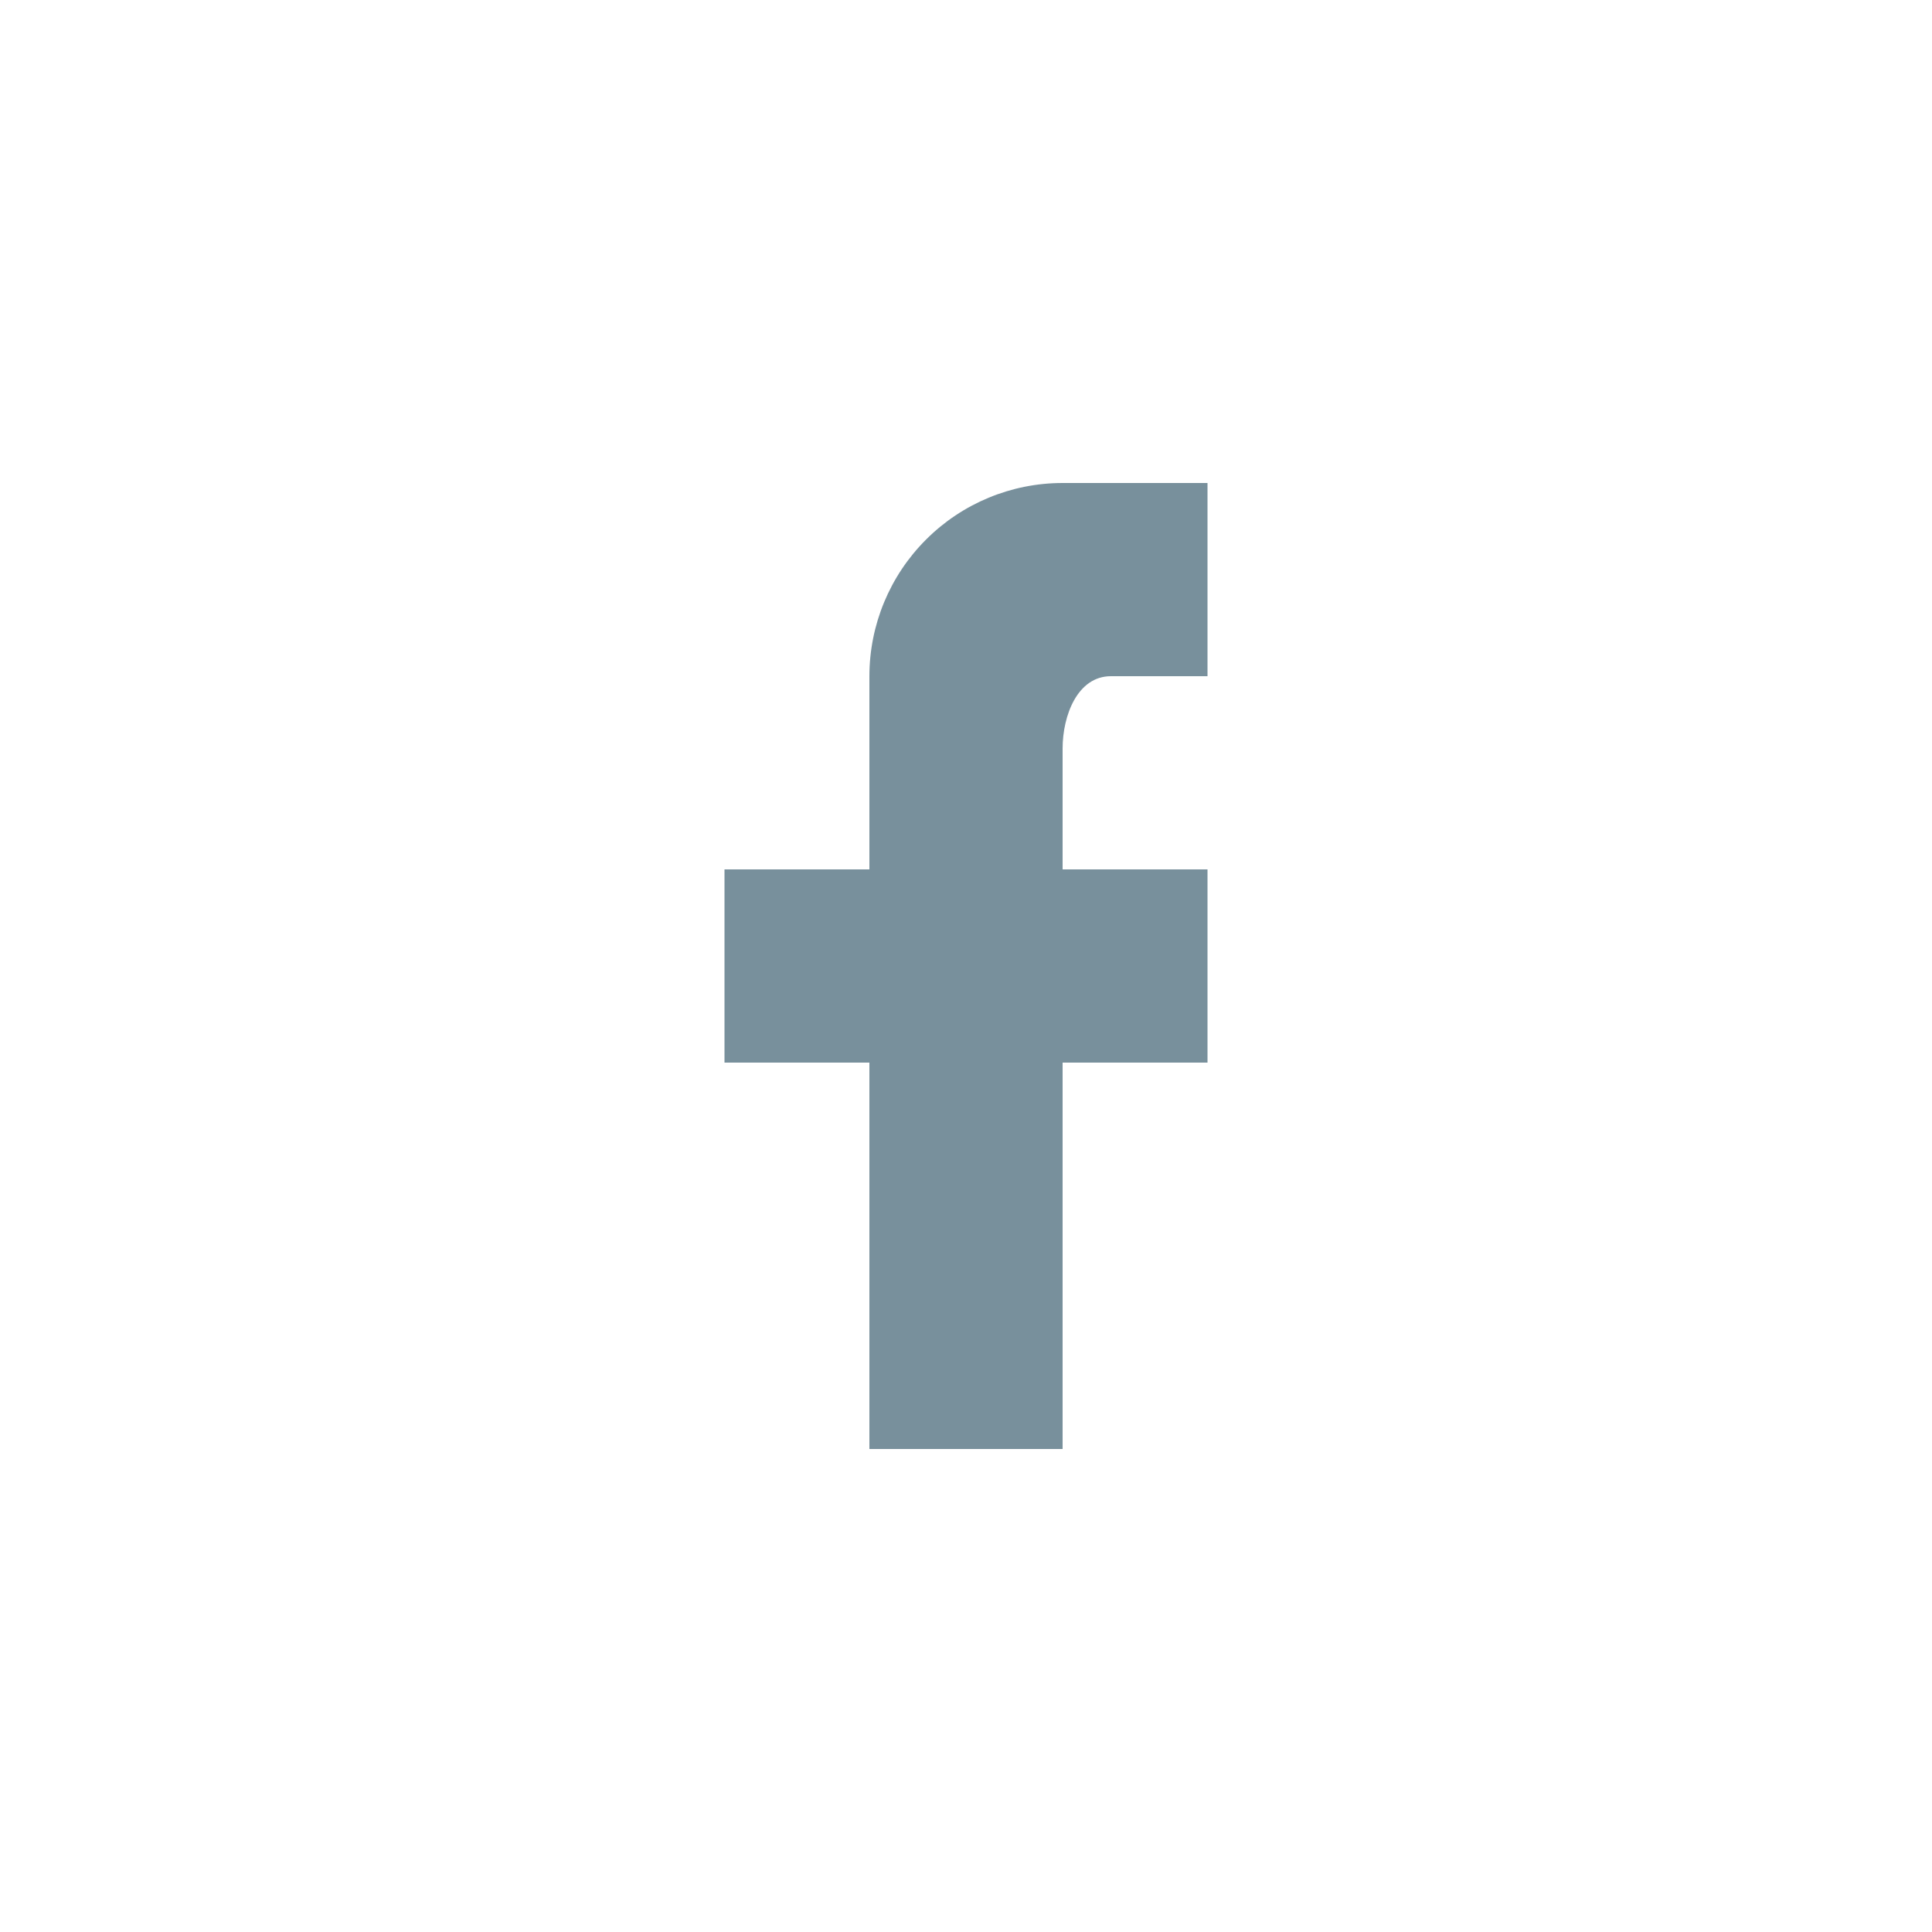 <svg width="40" height="40" viewBox="0 0 40 40" fill="none" xmlns="http://www.w3.org/2000/svg">
<path d="M25 10V14H23C22.31 14 22 14.81 22 15.5V18H25V22H22V30H18V22H15V18H18V14C18 12.939 18.421 11.922 19.172 11.172C19.922 10.421 20.939 10 22 10H25Z" fill="#78909C"/>
</svg>

